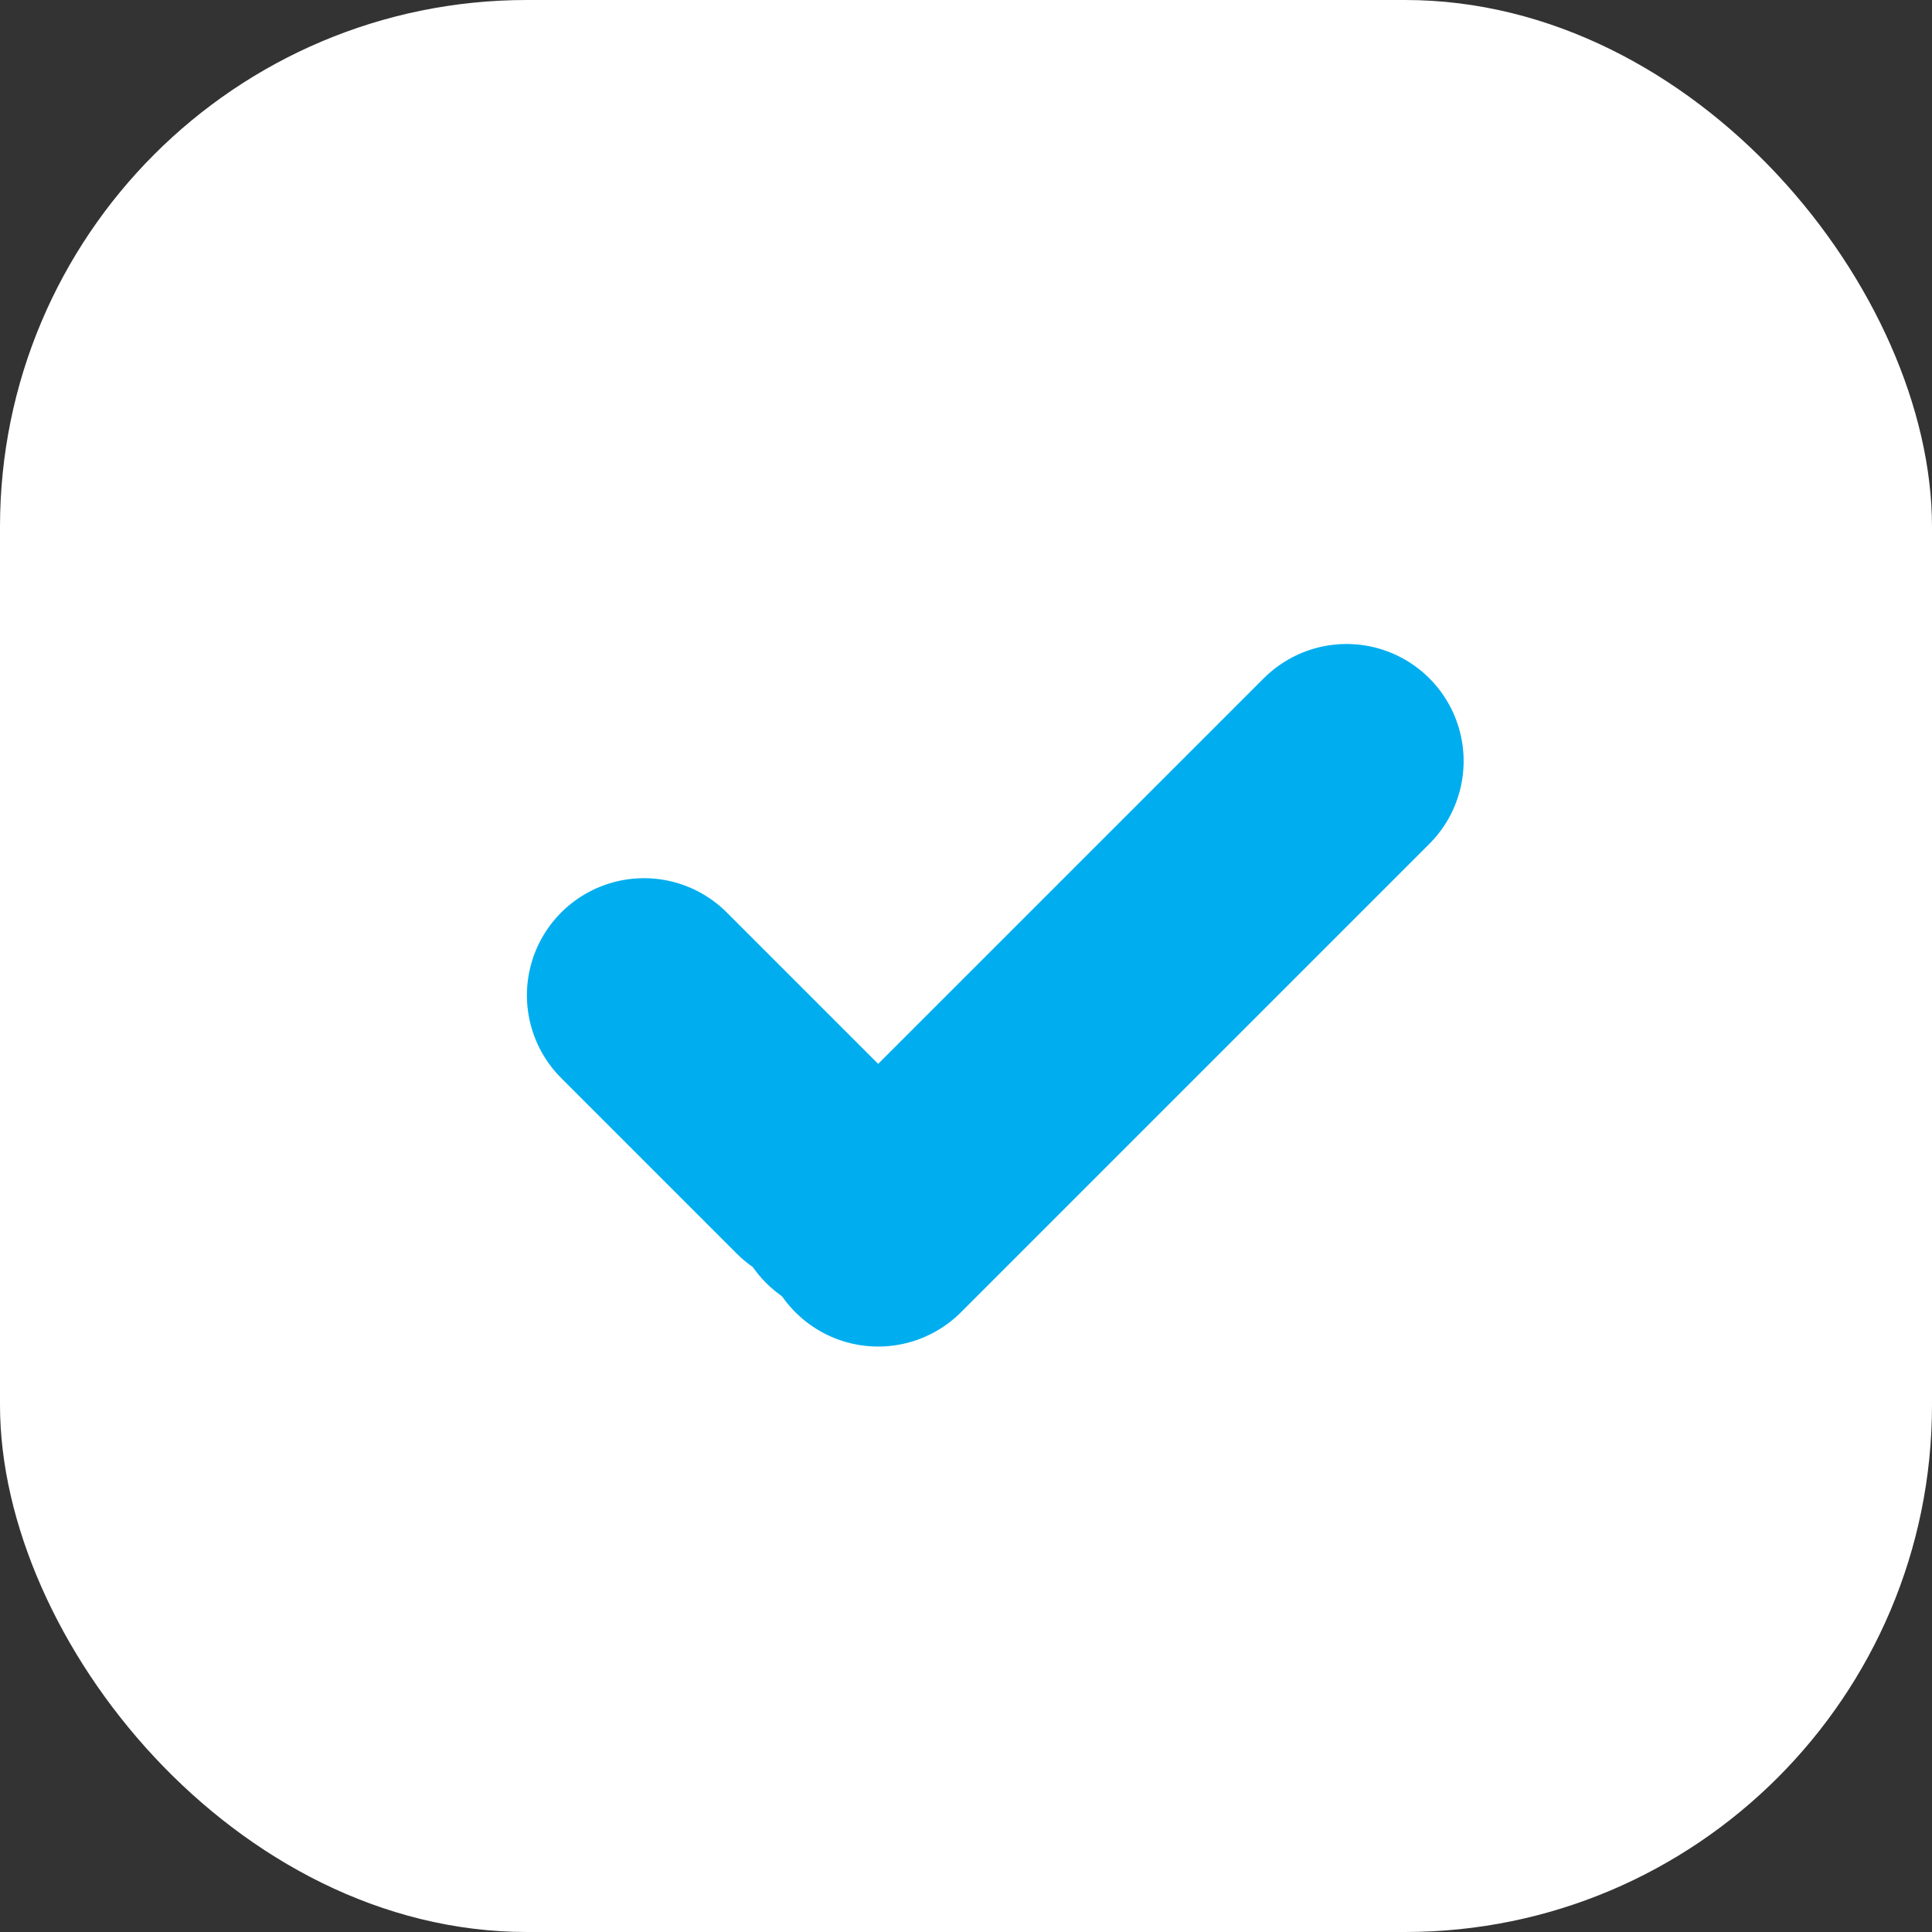 <svg xmlns="http://www.w3.org/2000/svg" width="33" height="33" viewBox="0 0 33 33">
  <rect x="0" y="0" width="33" height="33" fill="#333333" stroke="none"/>
  <g id="Group_4" data-name="Group 4" transform="translate(-268 -367)">
    <rect id="Rectangle_13" data-name="Rectangle 13" width="33" height="33" rx="9" transform="translate(268 367)" fill="#ffffff"/>
    <g id="Group_3" data-name="Group 3" transform="translate(-43.5 -2.5)">
      <line id="Line_1" data-name="Line 1" y1="8" x2="8" transform="translate(326.5 382.5)" fill="none" stroke="#00aeef" stroke-linecap="round" stroke-width="4"/>
      <line id="Line_2" data-name="Line 2" x2="3" y2="3" transform="translate(322.5 386.5)" fill="none" stroke="#00aeef" stroke-linecap="round" stroke-width="4"/>
      <circle id="Ellipse_1" data-name="Ellipse 1" cx="2" cy="2" r="2" transform="translate(324 388)" fill="#00aeef"/>
    </g>
  </g>
</svg>
